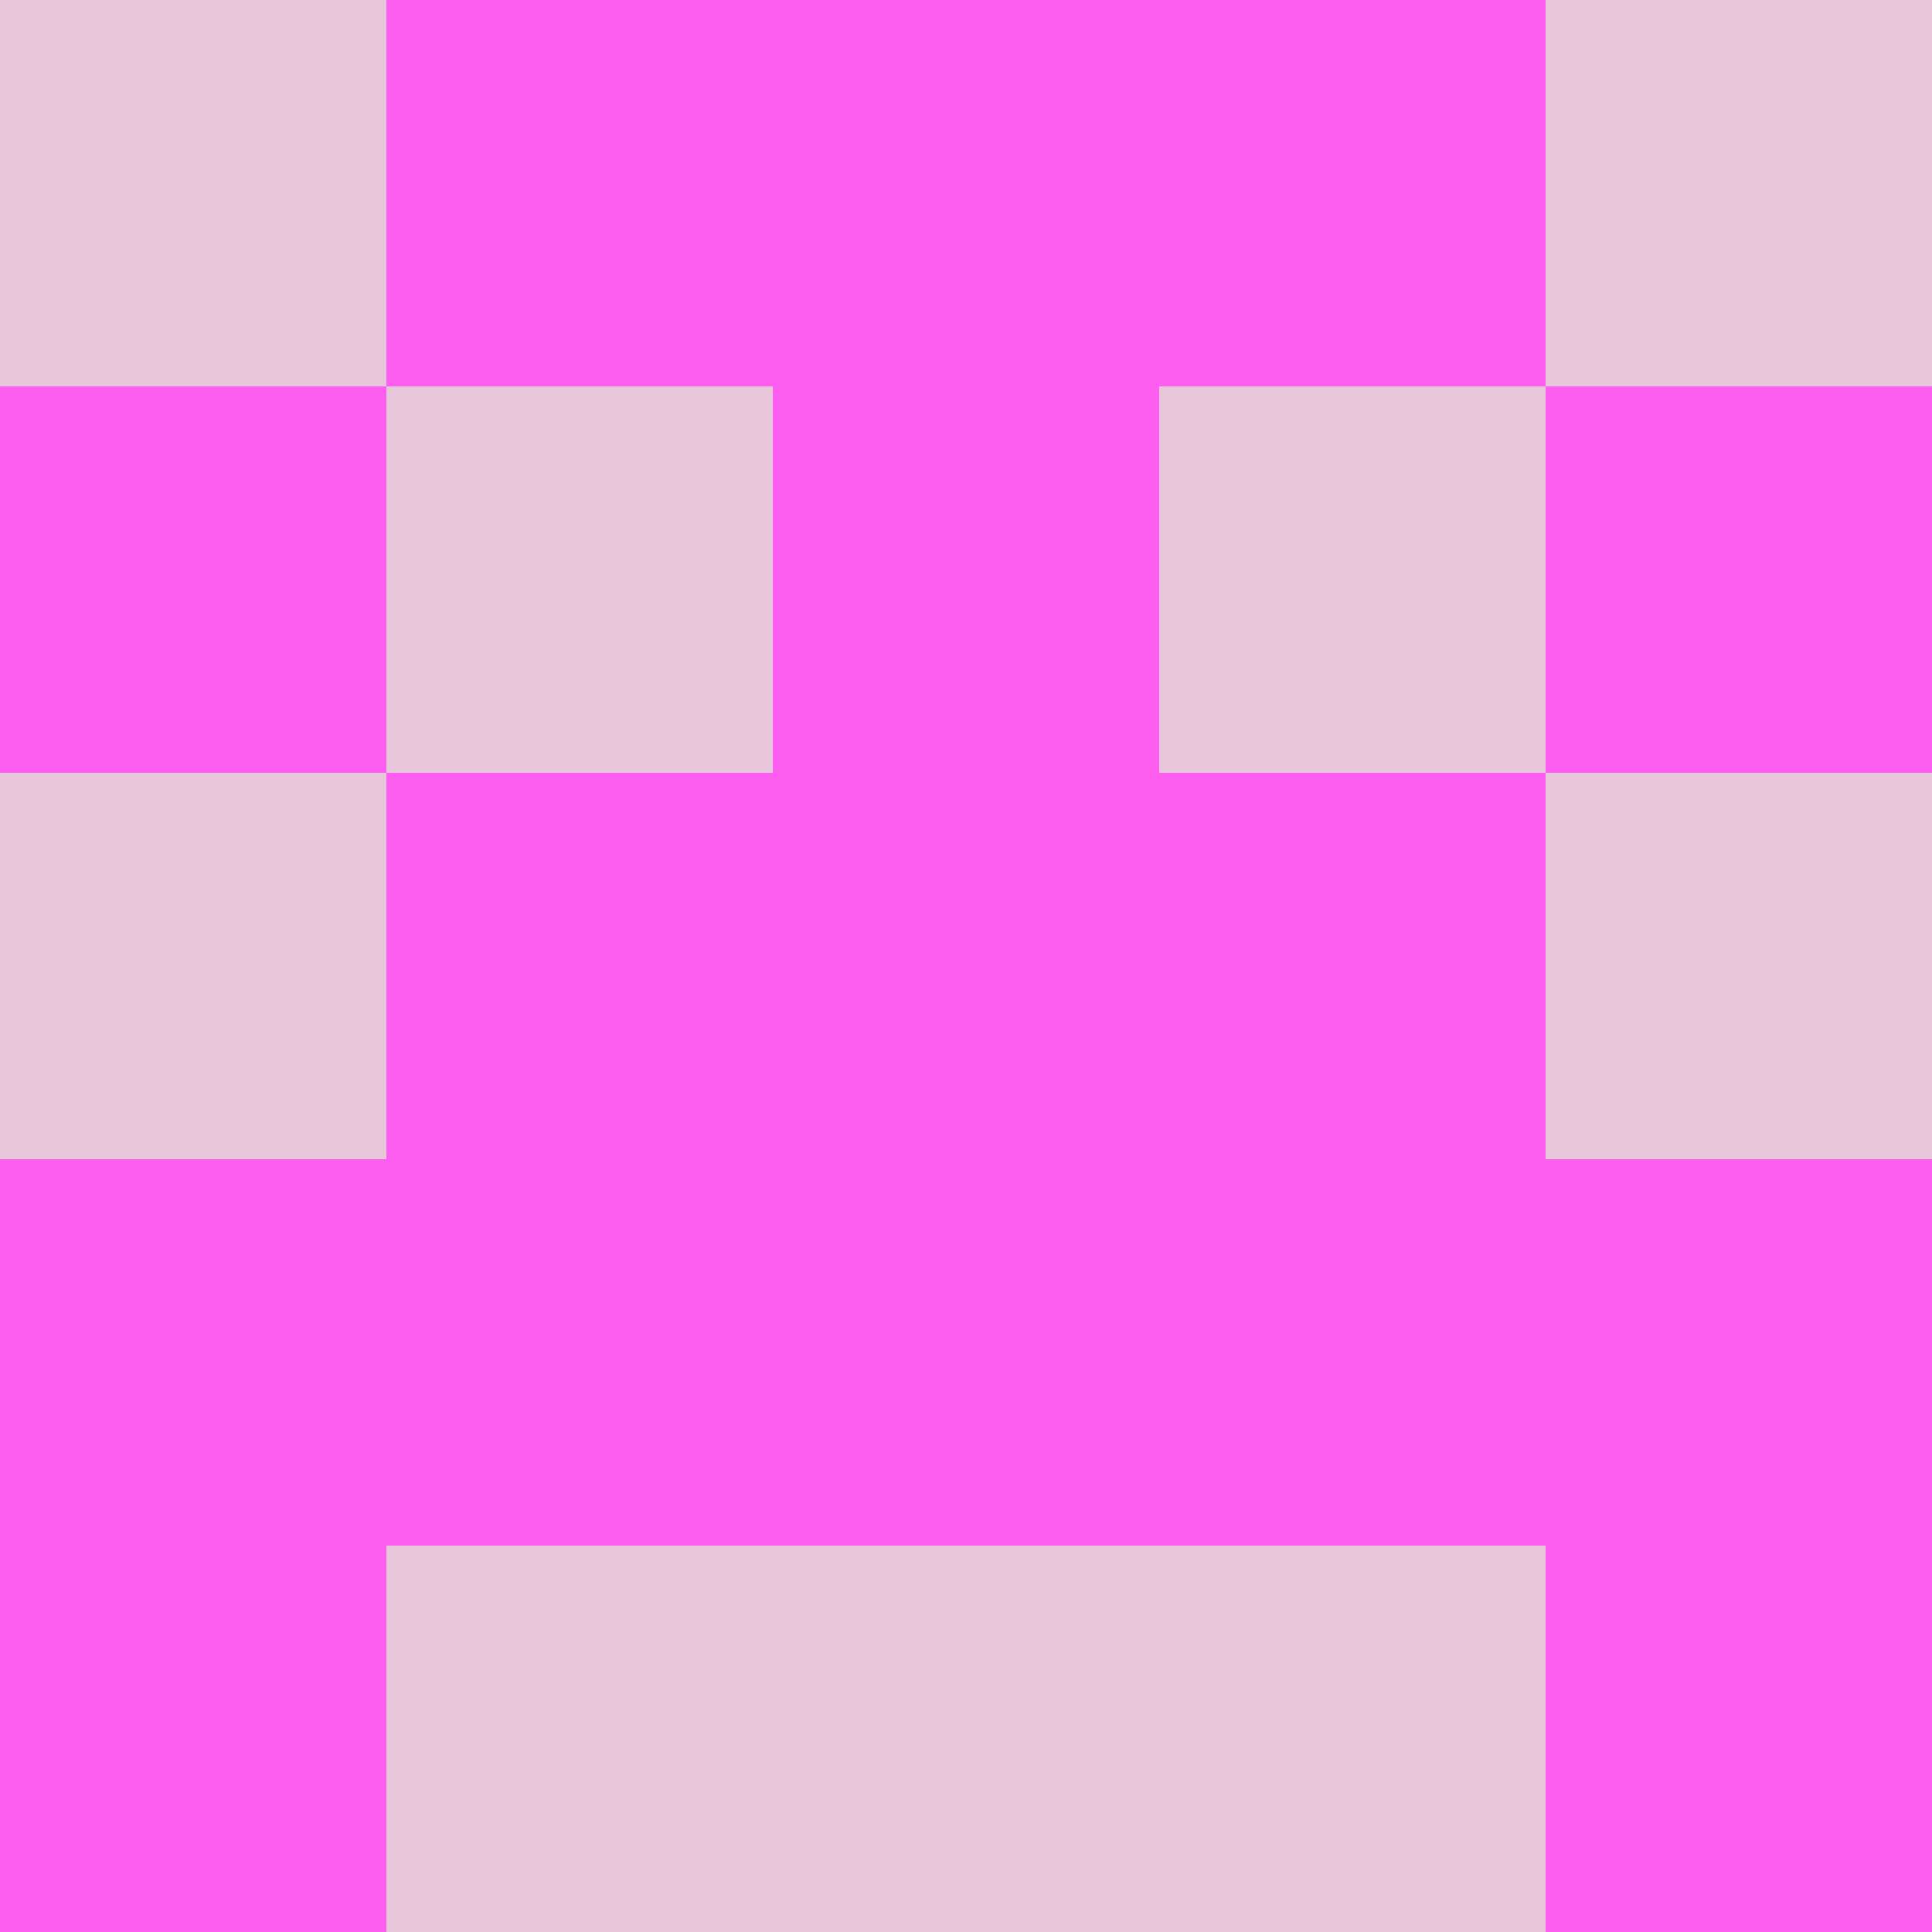 <svg xmlns="http://www.w3.org/2000/svg" viewBox="0 0 5 5" height="100" width="100">
                        <rect x="0" y="0" height="1" width="1" fill="#E8C7DB"/>
                    <rect x="4" y="0" height="1" width="1" fill="#E8C7DB"/>
                    <rect x="1" y="0" height="1" width="1" fill="#FD5EF0"/>
                    <rect x="3" y="0" height="1" width="1" fill="#FD5EF0"/>
                    <rect x="2" y="0" height="1" width="1" fill="#FD5EF0"/>
                                <rect x="0" y="1" height="1" width="1" fill="#FD5EF0"/>
                    <rect x="4" y="1" height="1" width="1" fill="#FD5EF0"/>
                    <rect x="1" y="1" height="1" width="1" fill="#E8C7DB"/>
                    <rect x="3" y="1" height="1" width="1" fill="#E8C7DB"/>
                    <rect x="2" y="1" height="1" width="1" fill="#FD5EF0"/>
                                <rect x="0" y="2" height="1" width="1" fill="#E8C7DB"/>
                    <rect x="4" y="2" height="1" width="1" fill="#E8C7DB"/>
                    <rect x="1" y="2" height="1" width="1" fill="#FD5EF0"/>
                    <rect x="3" y="2" height="1" width="1" fill="#FD5EF0"/>
                    <rect x="2" y="2" height="1" width="1" fill="#FD5EF0"/>
                                <rect x="0" y="3" height="1" width="1" fill="#FD5EF0"/>
                    <rect x="4" y="3" height="1" width="1" fill="#FD5EF0"/>
                    <rect x="1" y="3" height="1" width="1" fill="#FD5EF0"/>
                    <rect x="3" y="3" height="1" width="1" fill="#FD5EF0"/>
                    <rect x="2" y="3" height="1" width="1" fill="#FD5EF0"/>
                                <rect x="0" y="4" height="1" width="1" fill="#FD5EF0"/>
                    <rect x="4" y="4" height="1" width="1" fill="#FD5EF0"/>
                    <rect x="1" y="4" height="1" width="1" fill="#E8C7DB"/>
                    <rect x="3" y="4" height="1" width="1" fill="#E8C7DB"/>
                    <rect x="2" y="4" height="1" width="1" fill="#E8C7DB"/>
            </svg>
